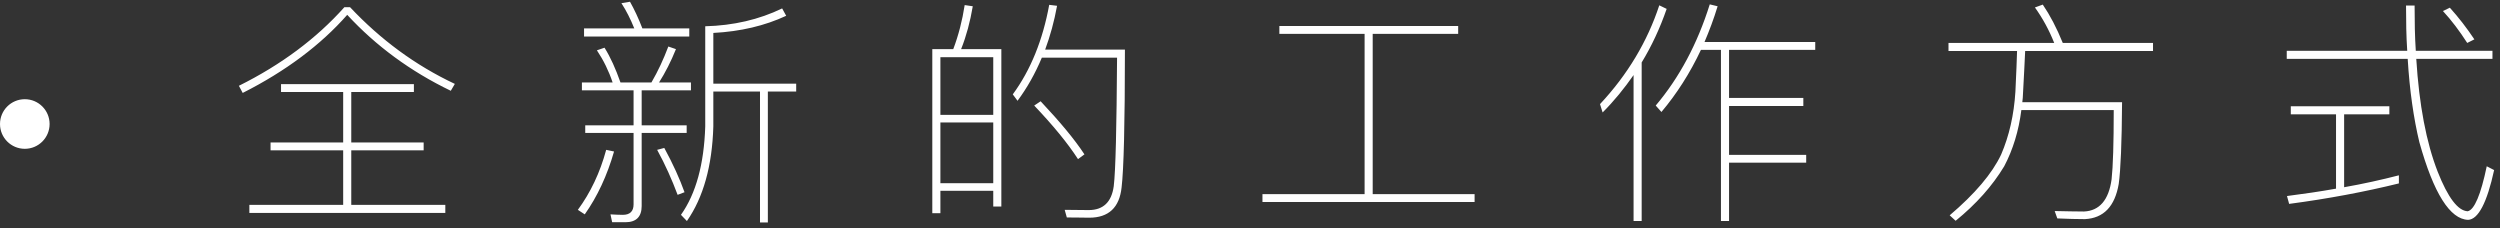 <?xml version="1.0" encoding="UTF-8"?>
<svg width="252px" height="23px" viewBox="0 0 252 23" version="1.1" xmlns="http://www.w3.org/2000/svg" xmlns:xlink="http://www.w3.org/1999/xlink">
    <rect x="0" y="0" width="252" height="23" fill="#333333" stroke="none"/>
    <!-- Generator: Sketch 47.1 (45422) - http://www.bohemiancoding.com/sketch -->
    <title>Combined Shape</title>
    <desc>Created with Sketch.</desc>
    <defs></defs>
    <g id="下载" stroke="none" stroke-width="1" fill="none" fill-rule="evenodd">
        <g id="正文" transform="translate(-175, -33)" fill="#FFFFFF">
            <path d="M209.712,33.728 L210.288,33.728 C213.36,36.992 216.864,39.584 220.848,41.456 L220.44,42.152 C216.36,40.184 212.88,37.616 210,34.496 C207.336,37.52 203.832,40.16 199.464,42.368 L199.08,41.648 C203.328,39.536 206.88,36.896 209.712,33.728 Z M203.328,41.48 L216.72,41.48 L216.72,42.272 L210.408,42.272 L210.408,47.36 L217.704,47.36 L217.704,48.152 L210.408,48.152 L210.408,53.648 L219.888,53.648 L219.888,54.464 L200.136,54.464 L200.136,53.648 L209.592,53.648 L209.592,48.152 L202.272,48.152 L202.272,47.36 L209.592,47.36 L209.592,42.272 L203.328,42.272 L203.328,41.48 Z M253.84,33.848 L254.248,34.592 C252.088,35.6 249.64,36.176 246.904,36.32 L246.904,41.432 L255.256,41.432 L255.256,42.224 L252.4,42.224 L252.4,55.424 L251.608,55.424 L251.608,42.224 L246.904,42.224 L246.904,45.752 C246.784,49.736 245.896,52.904 244.24,55.28 L243.64,54.656 C245.152,52.52 245.968,49.544 246.088,45.752 L246.088,35.648 C248.92,35.576 251.512,34.976 253.84,33.848 Z M233.872,35.864 L238.936,35.864 C238.552,34.904 238.12,34.064 237.64,33.32 L238.504,33.176 C238.936,33.944 239.368,34.856 239.752,35.864 L244.48,35.864 L244.48,36.68 L233.872,36.68 L233.872,35.864 Z M233.656,41.312 L236.752,41.312 C236.368,40.16 235.84,39.08 235.168,38.072 L235.936,37.808 C236.536,38.768 237.064,39.944 237.544,41.312 L240.664,41.312 C241.336,40.16 241.888,38.96 242.368,37.688 L243.136,37.952 C242.632,39.2 242.056,40.328 241.432,41.312 L244.648,41.312 L244.648,42.104 L239.68,42.104 L239.68,45.632 L244.216,45.632 L244.216,46.4 L239.68,46.4 L239.68,53.768 C239.68,54.848 239.128,55.4 238.048,55.4 L236.704,55.4 L236.536,54.608 C236.968,54.632 237.4,54.656 237.784,54.656 C238.504,54.656 238.864,54.296 238.864,53.6 L238.864,46.4 L233.992,46.4 L233.992,45.632 L238.864,45.632 L238.864,42.104 L233.656,42.104 L233.656,41.312 Z M236.104,48.104 L236.896,48.272 C236.2,50.696 235.216,52.808 233.944,54.608 L233.248,54.152 C234.52,52.424 235.48,50.408 236.104,48.104 Z M241.96,47.912 C242.848,49.544 243.52,51.032 244,52.376 L243.304,52.64 C242.728,51.104 242.056,49.592 241.24,48.104 L241.96,47.912 Z M275.936,37.952 L275.936,53.816 L275.12,53.816 L275.12,52.232 L269.792,52.232 L269.792,54.488 L268.976,54.488 L268.976,37.952 L271.088,37.952 C271.616,36.56 272,35.072 272.24,33.512 L273.056,33.632 C272.792,35.192 272.408,36.632 271.88,37.952 L275.936,37.952 Z M269.792,51.464 L275.12,51.464 L275.12,45.344 L269.792,45.344 L269.792,51.464 Z M269.792,44.576 L275.12,44.576 L275.12,38.768 L269.792,38.768 L269.792,44.576 Z M279.896,43.208 C281.816,45.248 283.304,47.024 284.312,48.56 L283.664,49.04 C282.608,47.408 281.12,45.608 279.248,43.64 L279.896,43.208 Z M288.392,38 C288.392,45.488 288.272,50.12 288.056,51.896 C287.84,53.912 286.76,54.944 284.792,54.944 C284.36,54.944 283.592,54.92 282.536,54.92 L282.32,54.152 C283.256,54.152 284.072,54.176 284.744,54.176 C286.208,54.176 287.048,53.36 287.264,51.776 C287.456,50.192 287.552,45.872 287.6,38.816 L280.016,38.816 C279.344,40.424 278.528,41.864 277.568,43.16 L277.088,42.512 C278.888,40.064 280.112,37.04 280.76,33.488 L281.552,33.584 C281.264,35.168 280.856,36.632 280.352,38 L288.392,38 Z M312.552,36.416 L312.552,52.568 L302.256,52.568 L302.256,53.36 L323.64,53.36 L323.64,52.568 L313.368,52.568 L313.368,36.416 L321.984,36.416 L321.984,35.624 L303.96,35.624 L303.96,36.416 L312.552,36.416 Z M346.456,38.024 C345.352,40.376 344.008,42.464 342.472,44.288 L341.896,43.64 C344.272,40.832 346.096,37.424 347.344,33.44 L348.136,33.632 C347.752,34.904 347.296,36.104 346.816,37.232 L357.976,37.232 L357.976,38.024 L349.288,38.024 L349.288,42.872 L356.776,42.872 L356.776,43.688 L349.288,43.688 L349.288,48.608 L357.064,48.608 L357.064,49.4 L349.288,49.4 L349.288,55.28 L348.472,55.28 L348.472,38.024 L346.456,38.024 Z M339.664,40.568 C338.728,41.912 337.696,43.184 336.544,44.336 L336.28,43.496 C339.064,40.52 341.056,37.184 342.256,33.536 L343,33.896 C342.328,35.84 341.488,37.64 340.48,39.296 L340.48,55.28 L339.664,55.28 L339.664,40.568 Z M371.408,37.328 L371.408,38.144 L378.32,38.144 C378.296,38.936 378.248,40.304 378.152,42.248 C378.008,44.576 377.528,46.688 376.712,48.584 C375.8,50.504 374.072,52.544 371.528,54.704 L372.128,55.256 C374.192,53.576 375.824,51.752 377.024,49.76 C377.912,48.08 378.488,46.184 378.752,44.096 L388.064,44.096 C388.064,47.456 387.992,49.784 387.848,51.08 C387.56,53.168 386.624,54.248 385.064,54.32 C384.272,54.32 383.288,54.296 382.112,54.272 L382.376,55.016 C383.456,55.064 384.392,55.088 385.16,55.088 C387.056,54.992 388.184,53.792 388.568,51.536 C388.76,50.144 388.88,47.384 388.904,43.304 L378.848,43.304 L378.896,42.848 C379.016,40.712 379.088,39.152 379.136,38.144 L392.024,38.144 L392.024,37.328 L382.928,37.328 C382.304,35.792 381.632,34.52 380.912,33.464 L380.12,33.752 C380.912,34.856 381.56,36.056 382.064,37.328 L371.408,37.328 Z M405.504,38.12 L417.648,38.12 C417.552,36.656 417.528,35.144 417.528,33.56 L418.392,33.56 C418.392,35.168 418.416,36.68 418.512,38.12 L426.24,38.12 L426.24,38.936 L418.56,38.936 C418.848,43.568 419.568,47.36 420.72,50.312 C421.752,52.928 422.76,54.248 423.744,54.296 C424.416,54.152 425.064,52.64 425.664,49.76 L426.408,50.144 C425.688,53.456 424.8,55.112 423.792,55.16 C421.968,55.112 420.312,52.496 418.872,47.336 C418.296,44.936 417.888,42.128 417.696,38.936 L405.504,38.936 L405.504,38.12 Z M405.912,43.712 L415.848,43.712 L415.848,44.528 L411.288,44.528 L411.288,51.872 C413.208,51.536 415.032,51.128 416.808,50.672 L416.808,51.488 C413.4,52.328 409.728,53.024 405.744,53.552 L405.528,52.76 C407.208,52.544 408.864,52.304 410.472,52.016 L410.472,44.528 L405.912,44.528 L405.912,43.712 Z M421.944,33.776 C422.832,34.76 423.648,35.816 424.416,36.968 L423.696,37.328 C422.928,36.128 422.112,35.048 421.248,34.112 L421.944,33.776 Z M177.5,48 C176.119,48 175,46.881 175,45.5 C175,44.119 176.119,43 177.5,43 C178.881,43 180,44.119 180,45.5 C180,46.881 178.881,48 177.5,48 Z" id="Combined-Shape"></path>
        </g>
    </g>
</svg>